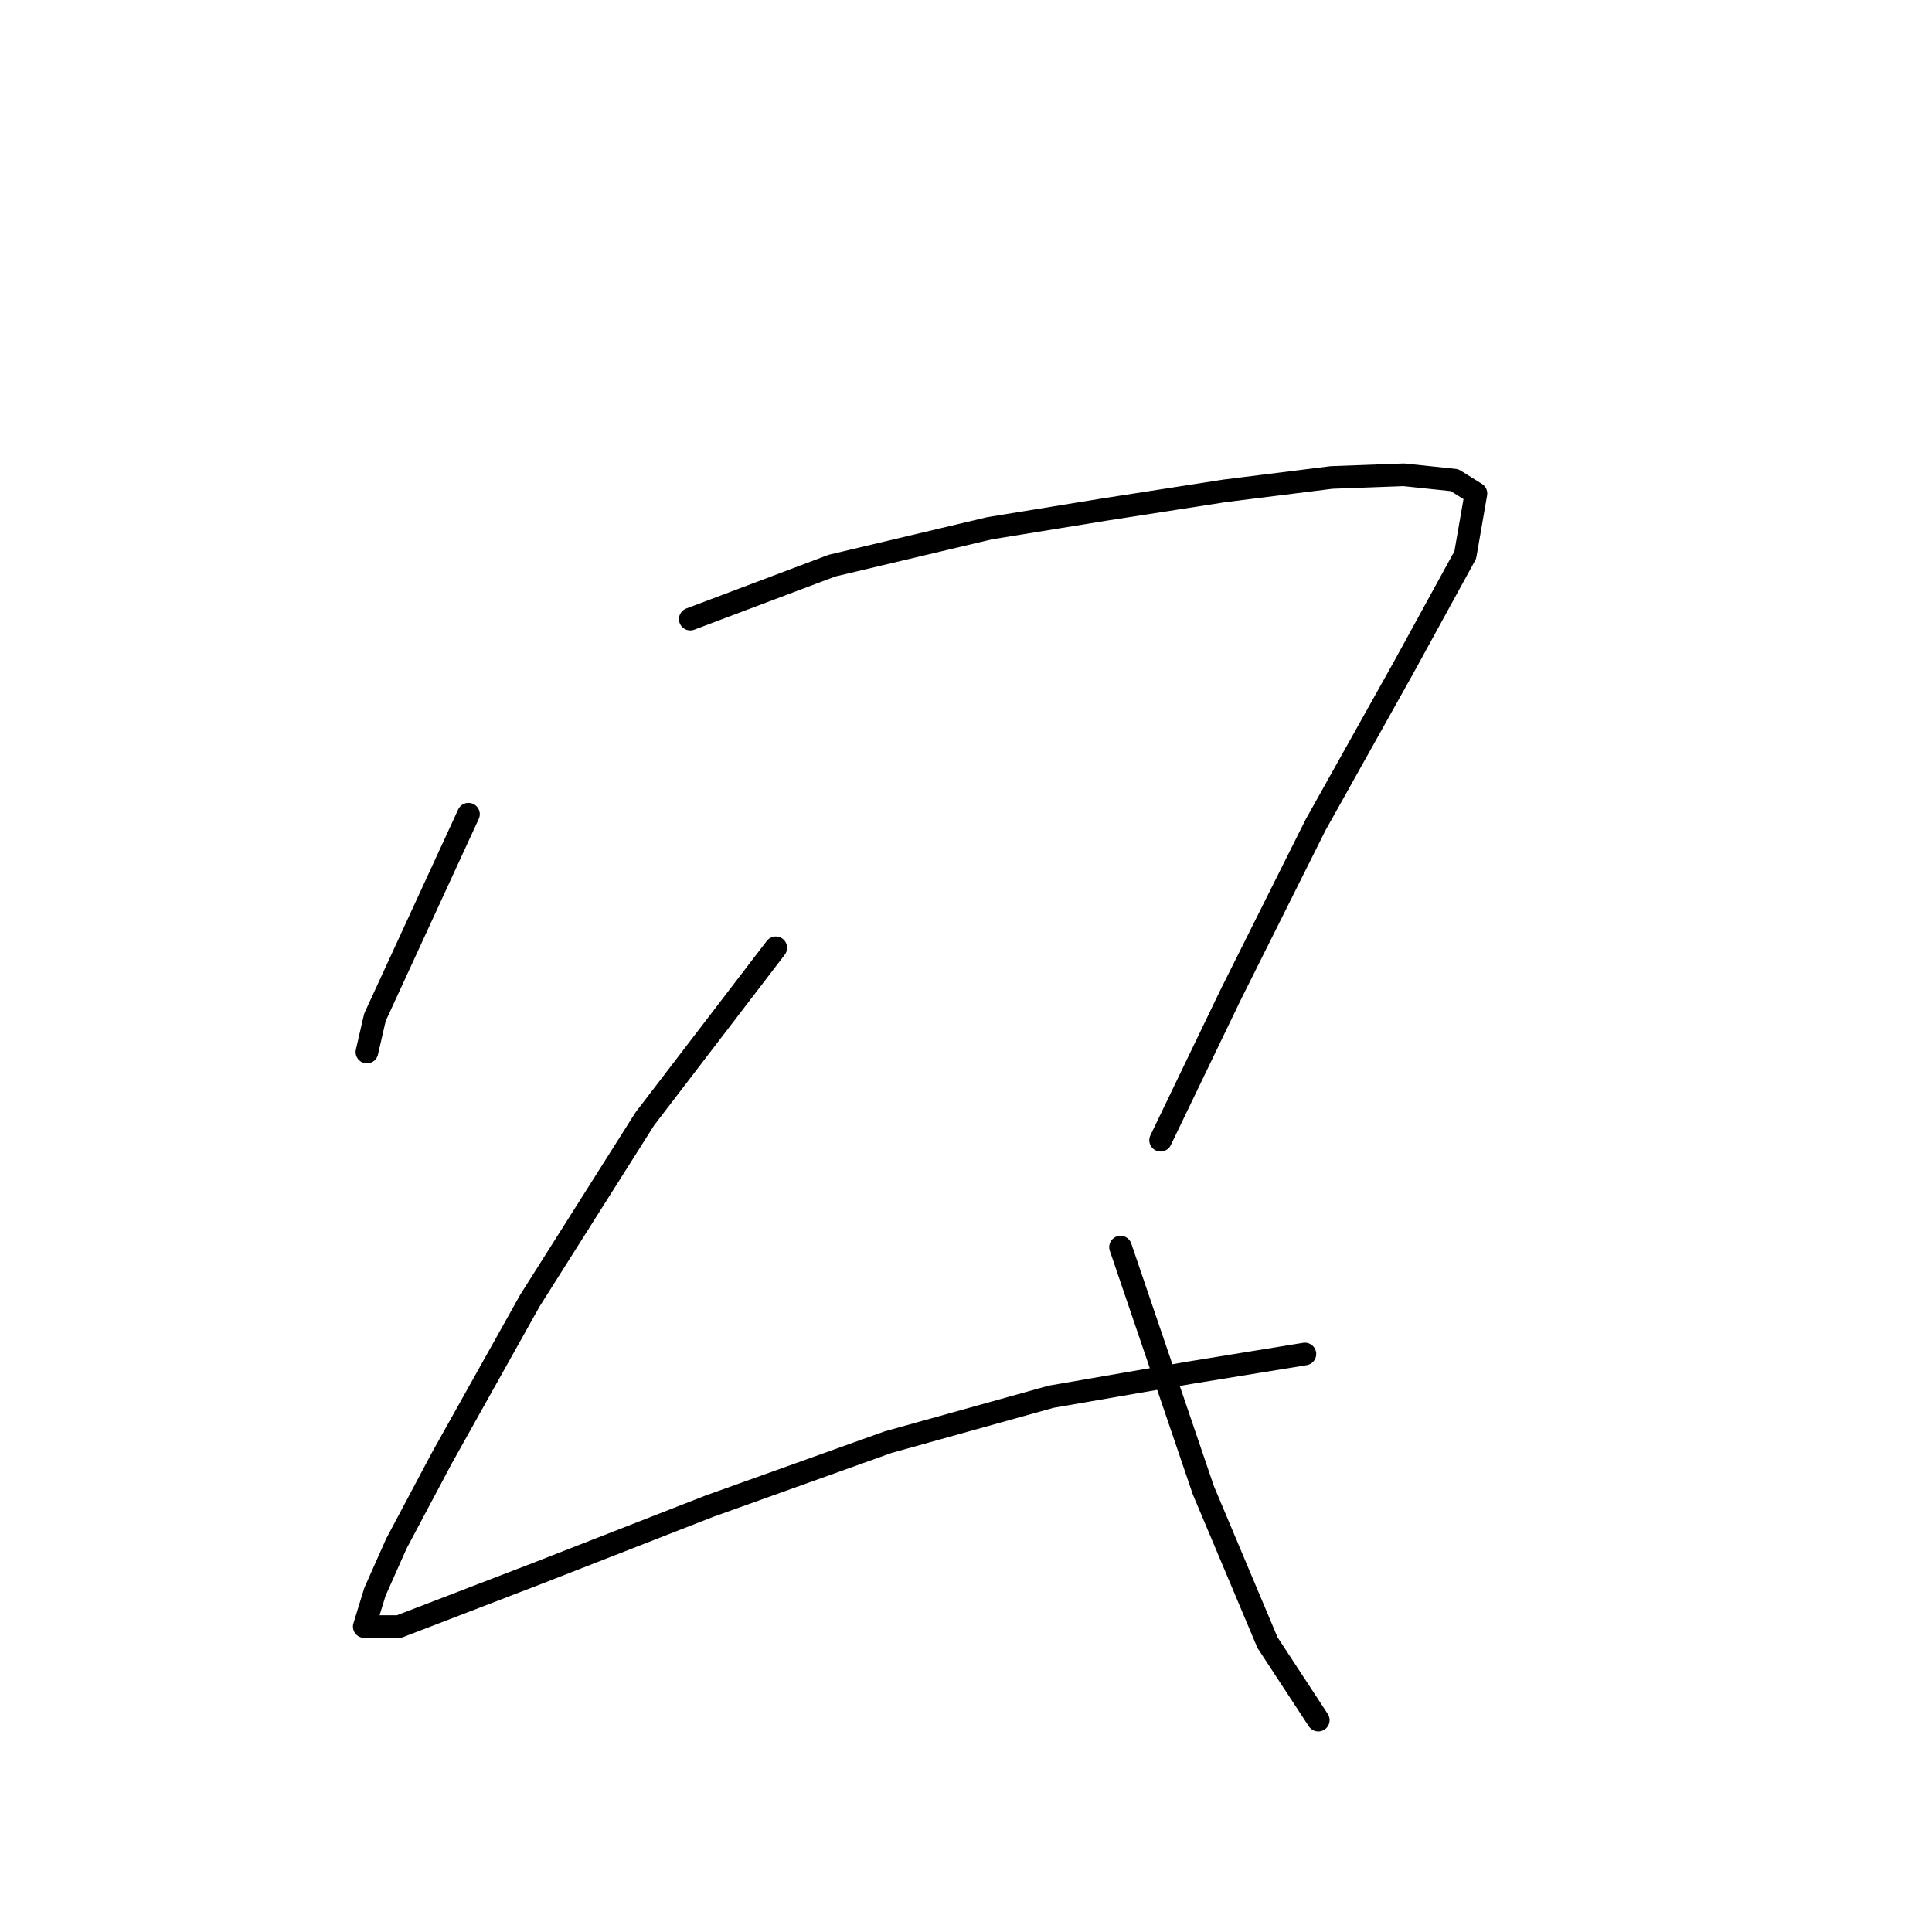 <?xml version="1.0" standalone="no"?>
    <svg width="256" height="256" xmlns="http://www.w3.org/2000/svg" version="1.1">
    <polyline stroke="black" stroke-width="3" stroke-linecap="round" fill="transparent" stroke-linejoin="round" points="62.075 107.883 49.681 134.794 48.619 139.398 48.619 139.398 " />
        <polyline stroke="black" stroke-width="3" stroke-linecap="round" fill="transparent" stroke-linejoin="round" points="91.465 82.033 110.232 74.951 131.124 69.994 146.35 67.515 162.285 65.037 176.449 63.266 186.009 62.912 192.737 63.62 195.57 65.391 194.154 73.535 186.009 88.407 174.324 109.299 162.993 131.962 153.786 151.083 153.786 151.083 " />
        <polyline stroke="black" stroke-width="3" stroke-linecap="round" fill="transparent" stroke-linejoin="round" points="102.796 125.588 85.445 148.25 70.219 172.329 58.534 193.221 52.514 204.552 49.681 210.926 48.265 215.529 52.868 215.529 71.281 208.447 93.944 199.595 117.668 191.096 139.268 185.077 157.681 181.89 172.908 179.411 172.908 179.411 " />
        <polyline stroke="black" stroke-width="3" stroke-linecap="round" fill="transparent" stroke-linejoin="round" points="148.475 165.247 159.452 197.47 167.95 217.654 174.678 227.923 174.678 227.923 " />
        </svg>